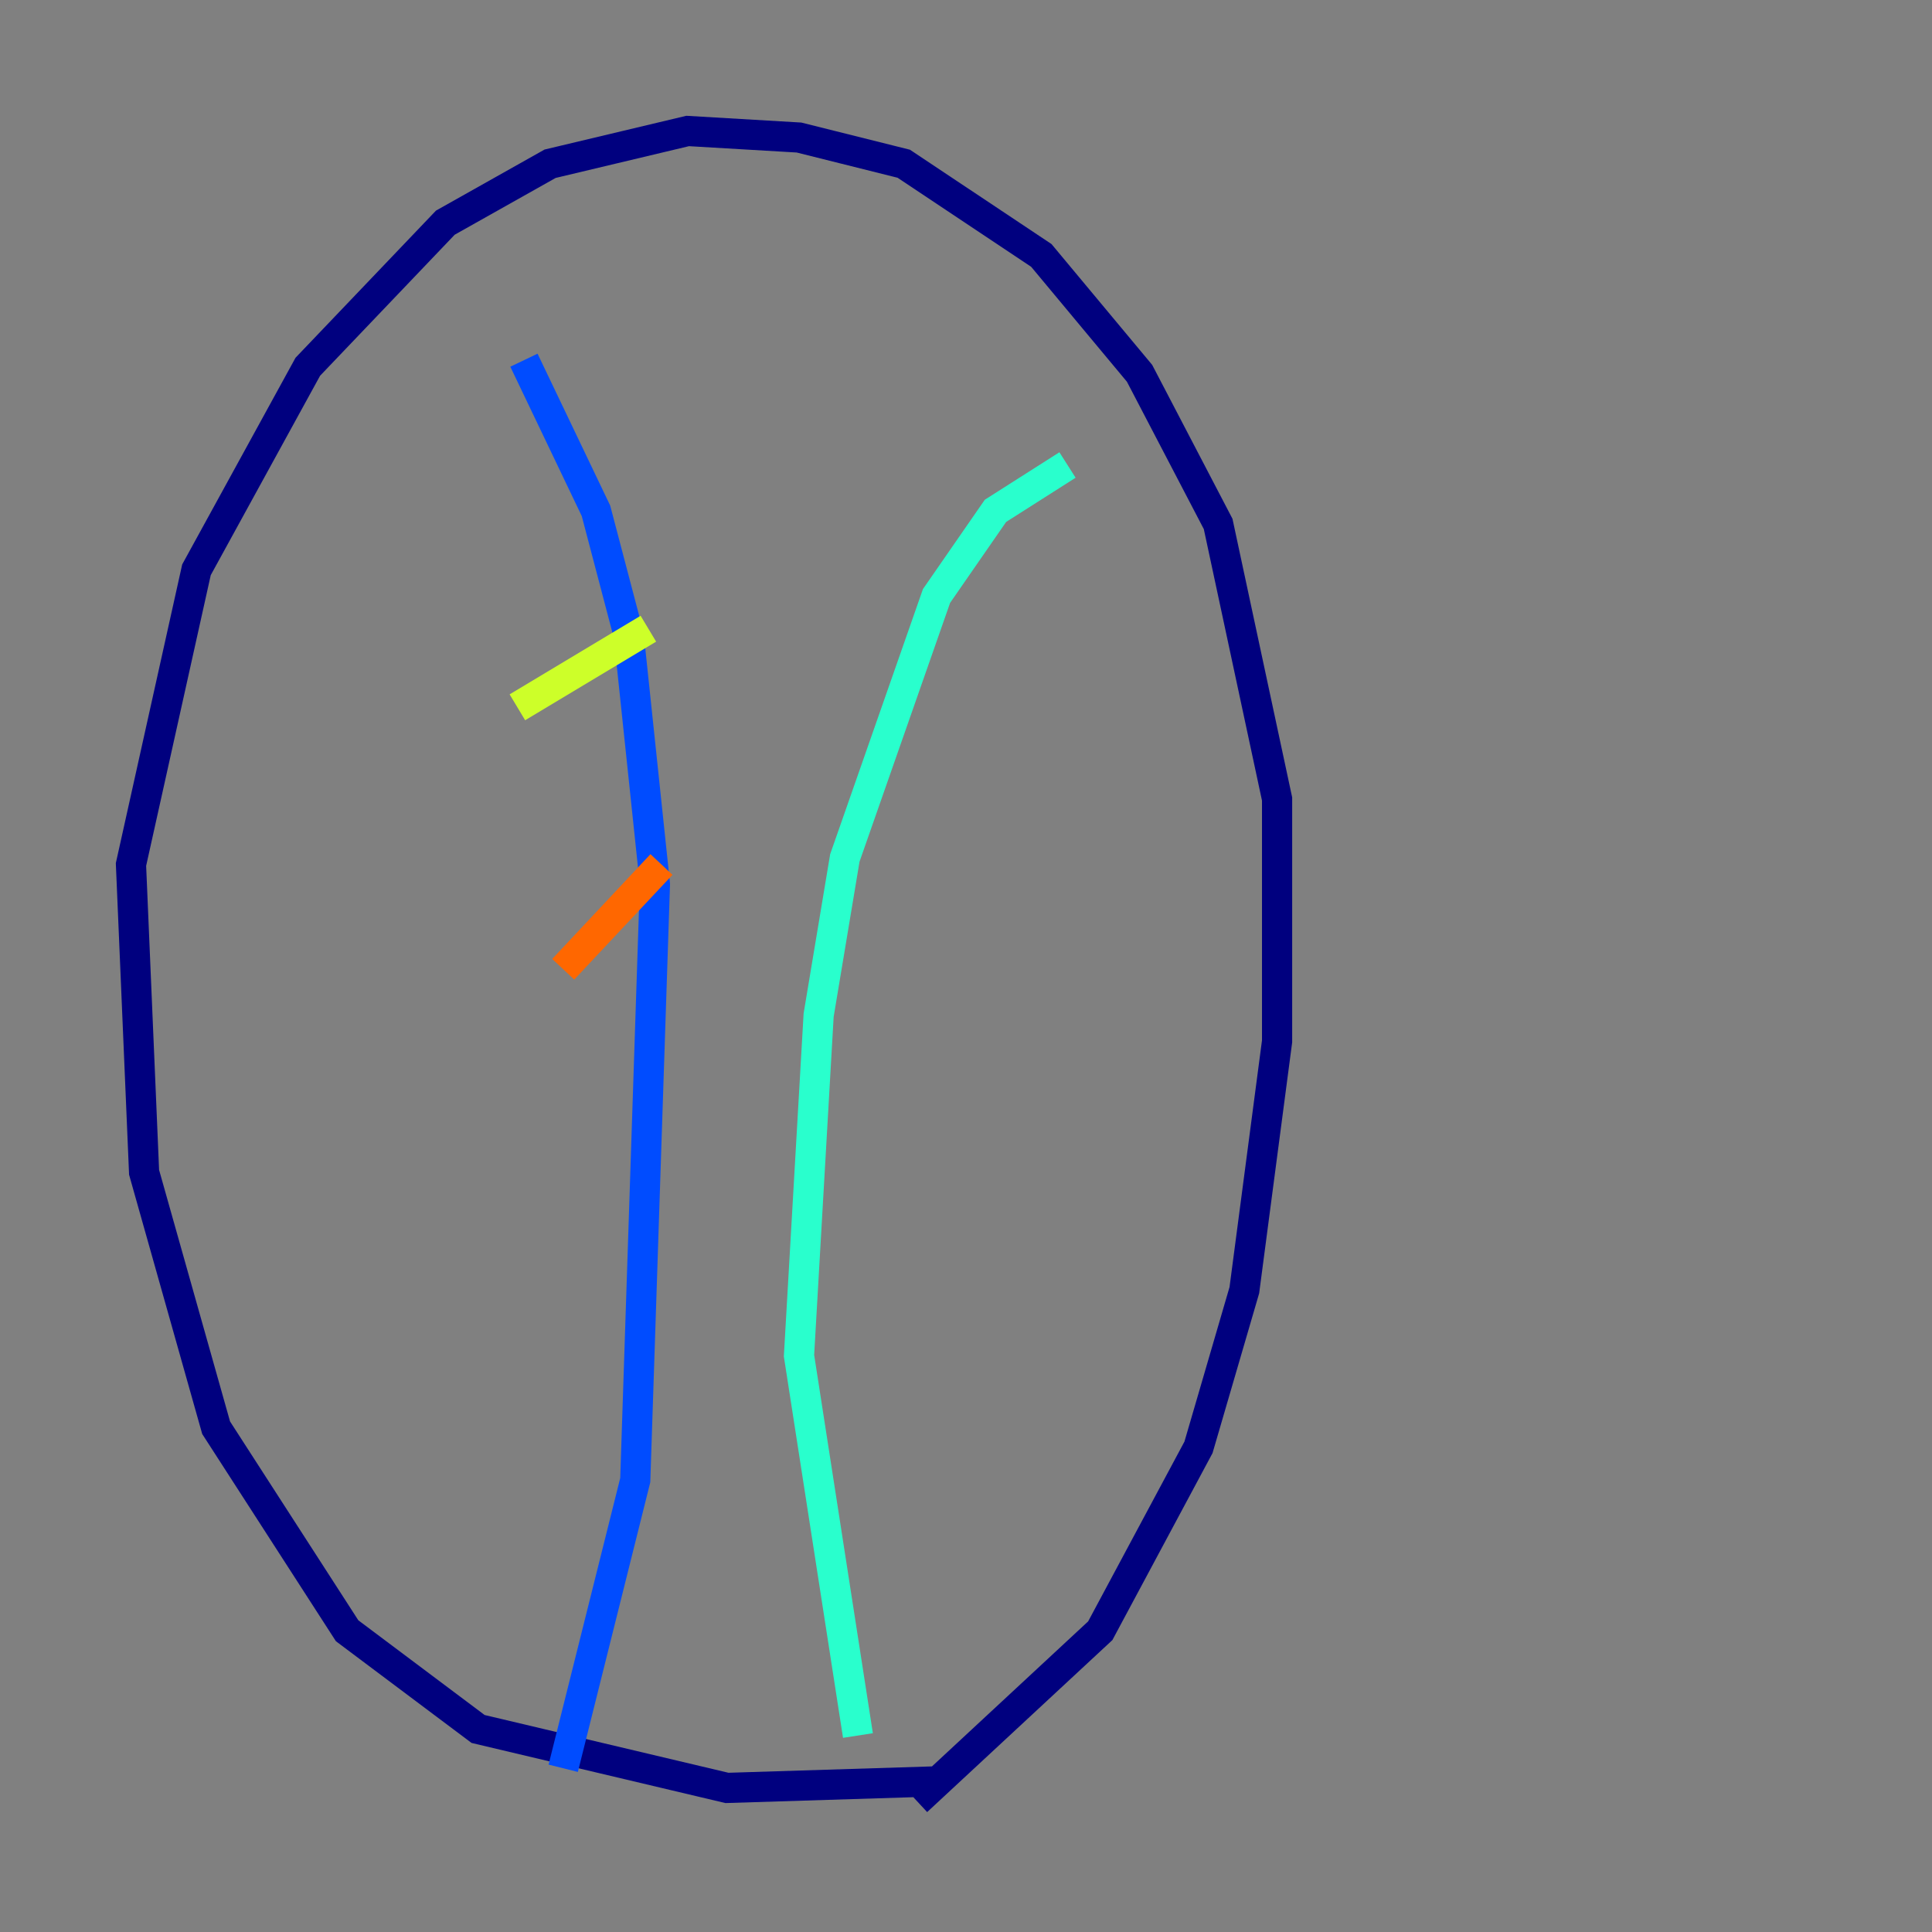<?xml version="1.0" encoding="utf-8" ?>
<svg baseProfile="tiny" height="128" version="1.2" viewBox="0,0,128,128" width="128" xmlns="http://www.w3.org/2000/svg" xmlns:ev="http://www.w3.org/2001/xml-events" xmlns:xlink="http://www.w3.org/1999/xlink"><rect x="0" y="0" width="128" height="128" fill="#808080" stroke="none"/><defs /><polyline fill="none" points="62.047,118.02 48.163,118.454 31.675,114.549 22.997,108.041 14.319,94.59 9.546,77.668 8.678,57.275 13.017,37.749 20.393,24.298 29.505,14.752 36.447,10.848 45.559,8.678 52.936,9.112 59.878,10.848 68.99,16.922 75.498,24.732 80.705,34.712 84.61,52.936 84.61,68.99 82.441,85.478 79.403,95.891 72.895,108.041 60.746,119.322" stroke="#00007f" stroke-width="2" /><polyline fill="none" points="37.315,117.153 42.088,98.061 43.39,58.576 41.654,42.088 39.485,33.844 34.712,23.864" stroke="#004cff" stroke-width="2" /><polyline fill="none" points="56.841,114.983 52.936,89.817 54.237,67.254 55.973,56.841 62.047,39.485 65.953,33.844 70.725,30.807" stroke="#29ffcd" stroke-width="2" /><polyline fill="none" points="34.278,46.861 42.956,41.654" stroke="#cdff29" stroke-width="2" /><polyline fill="none" points="37.315,64.217 43.824,57.275" stroke="#ff6700" stroke-width="2" /><polyline fill="none" points="38.183,85.044 38.183,85.044" stroke="#7f0000" stroke-width="2" /></svg>